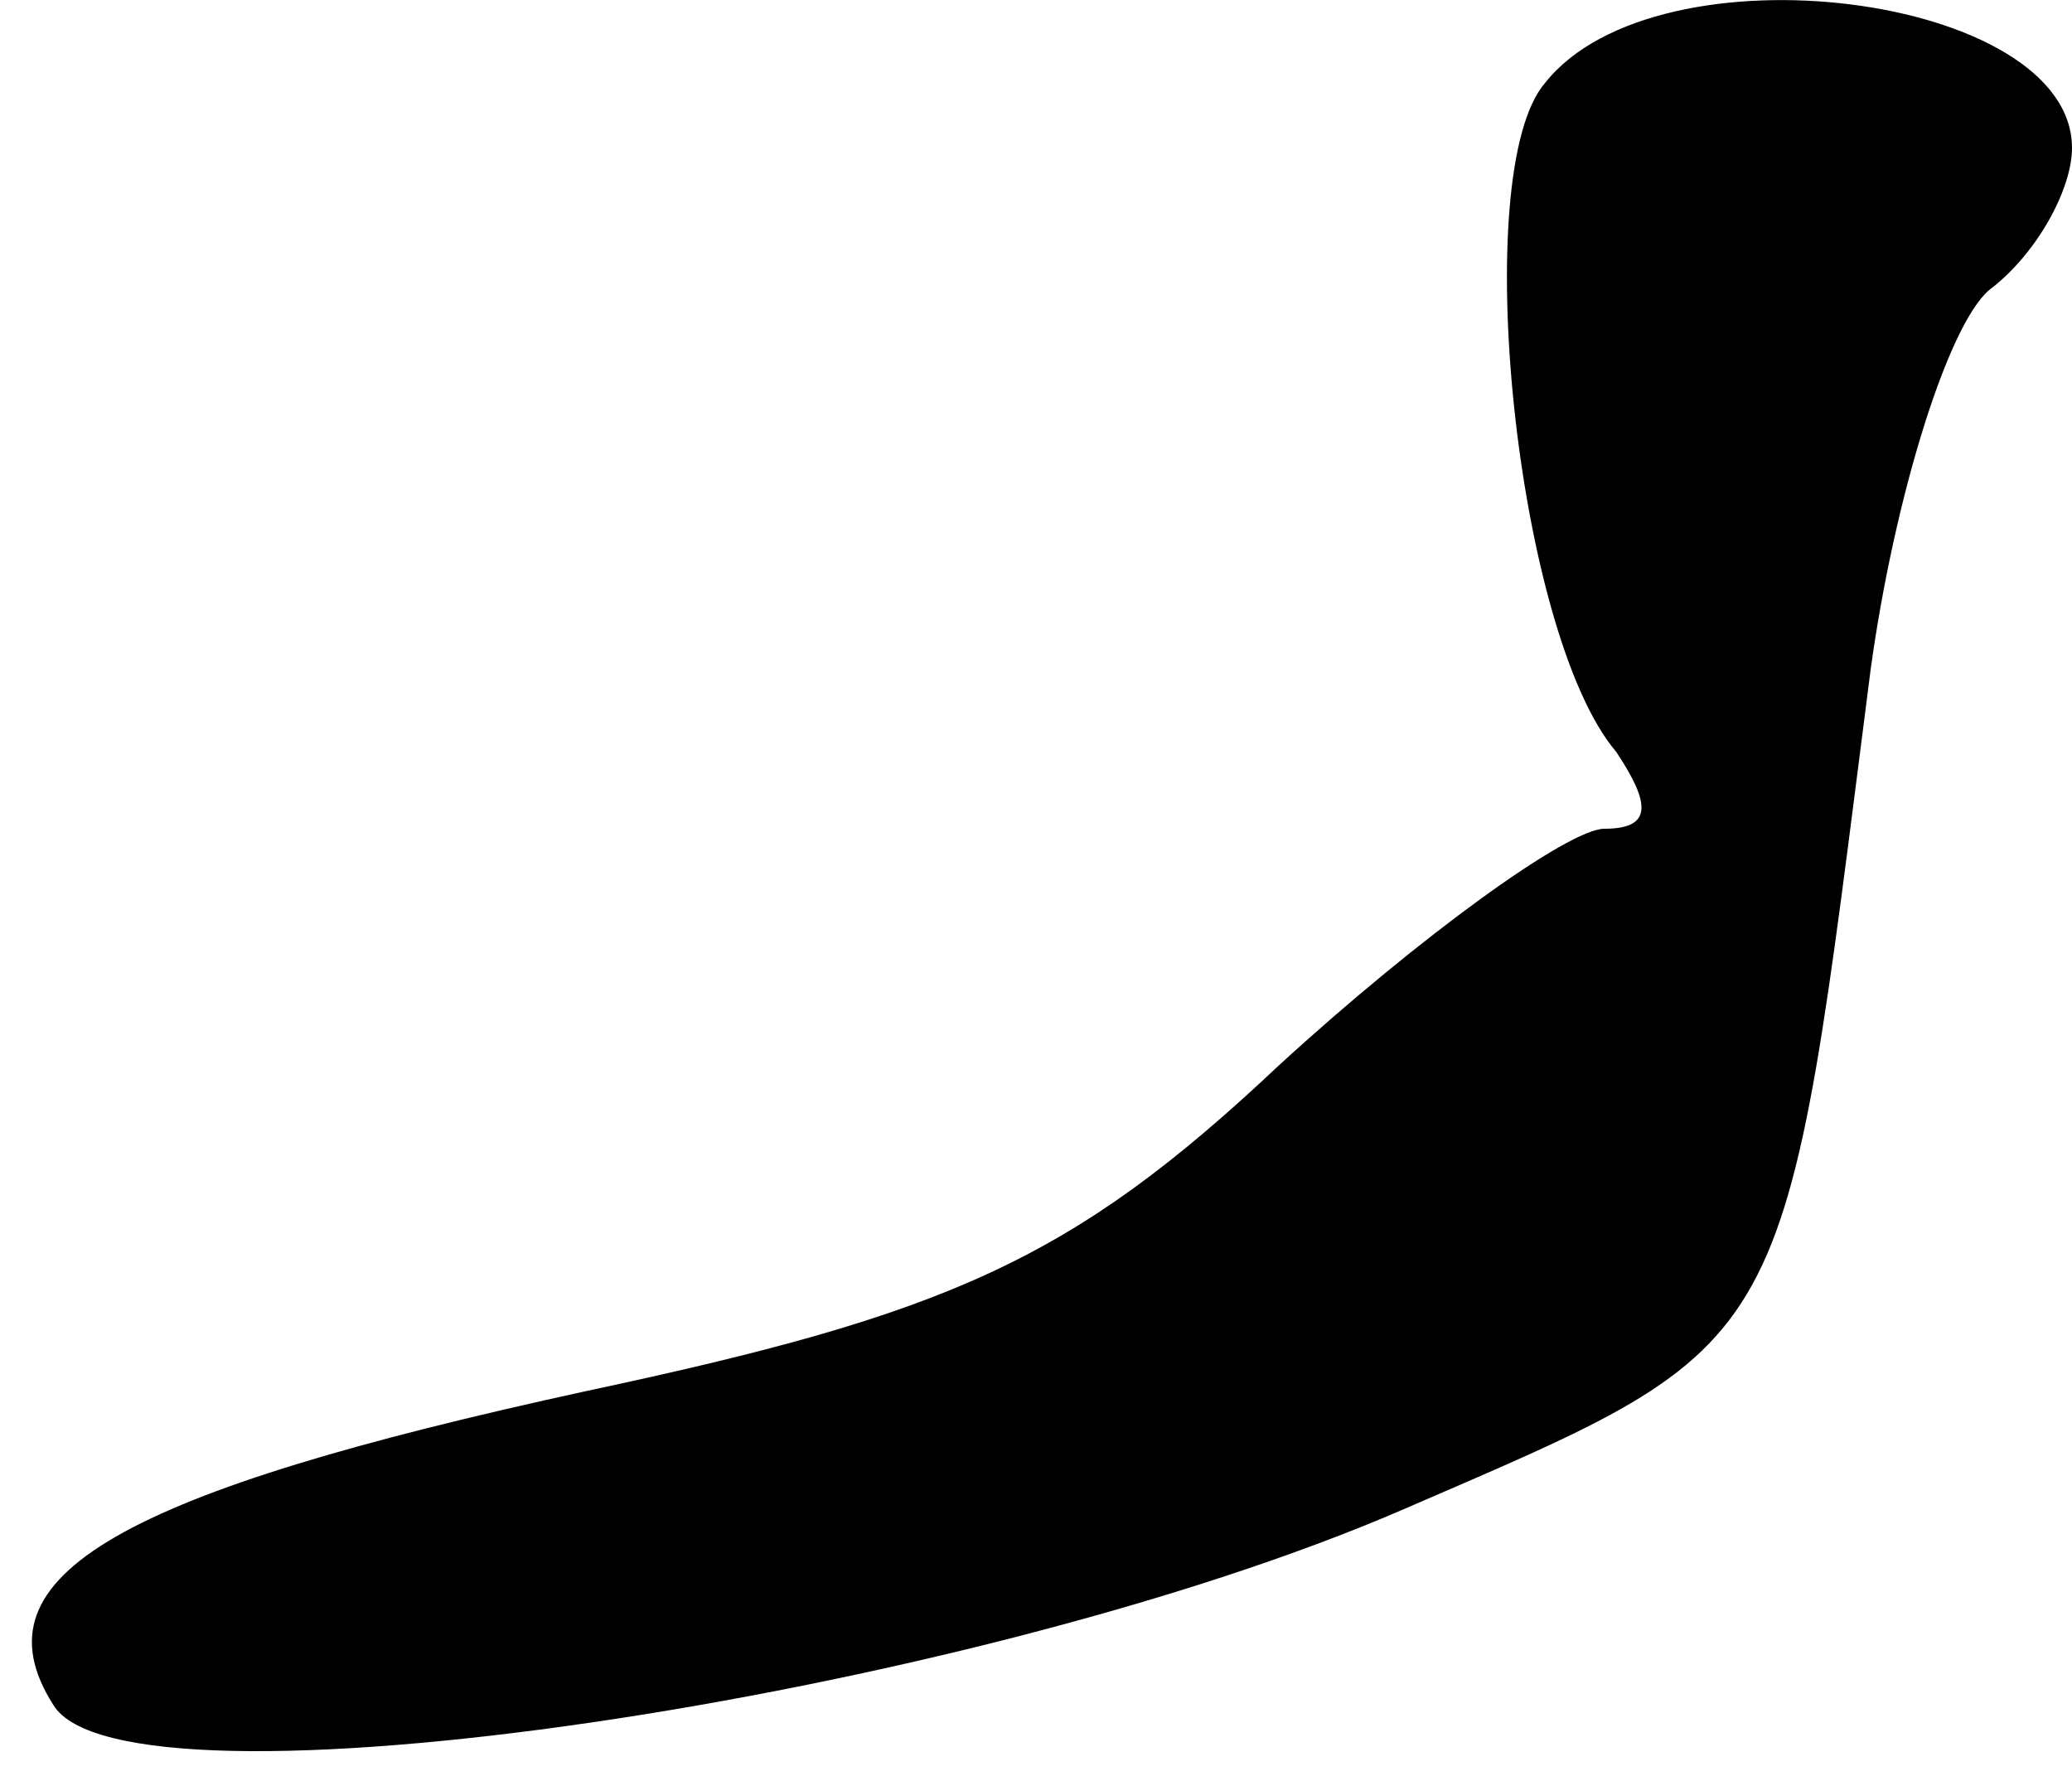 <?xml version="1.0" standalone="no"?>
<!DOCTYPE svg PUBLIC "-//W3C//DTD SVG 20010904//EN"
 "http://www.w3.org/TR/2001/REC-SVG-20010904/DTD/svg10.dtd">
<svg version="1.0" xmlns="http://www.w3.org/2000/svg"
 width="35pt" height="30pt" viewBox="0 0 35 30"
 preserveAspectRatio="xMidYMid meet">
<g transform="translate(0,30) scale(0.1,-0.1)"
fill="#000000" stroke="none">
<path fill="#000000" stroke="none" d="M261 286 c-13 -15 -5 -93 12 -113 6 -9
6 -13 -2 -13 -6 0 -31 -18 -55 -40 -35 -33 -56 -42 -117 -55 -78 -17 -104 -31
-90 -53 12 -20 154 1 228 33 67 29 64 25 79 142 4 29 13 58 20 64 8 6 14 17
14 24 0 26 -70 35 -89 11z"/>
</g>
</svg>
